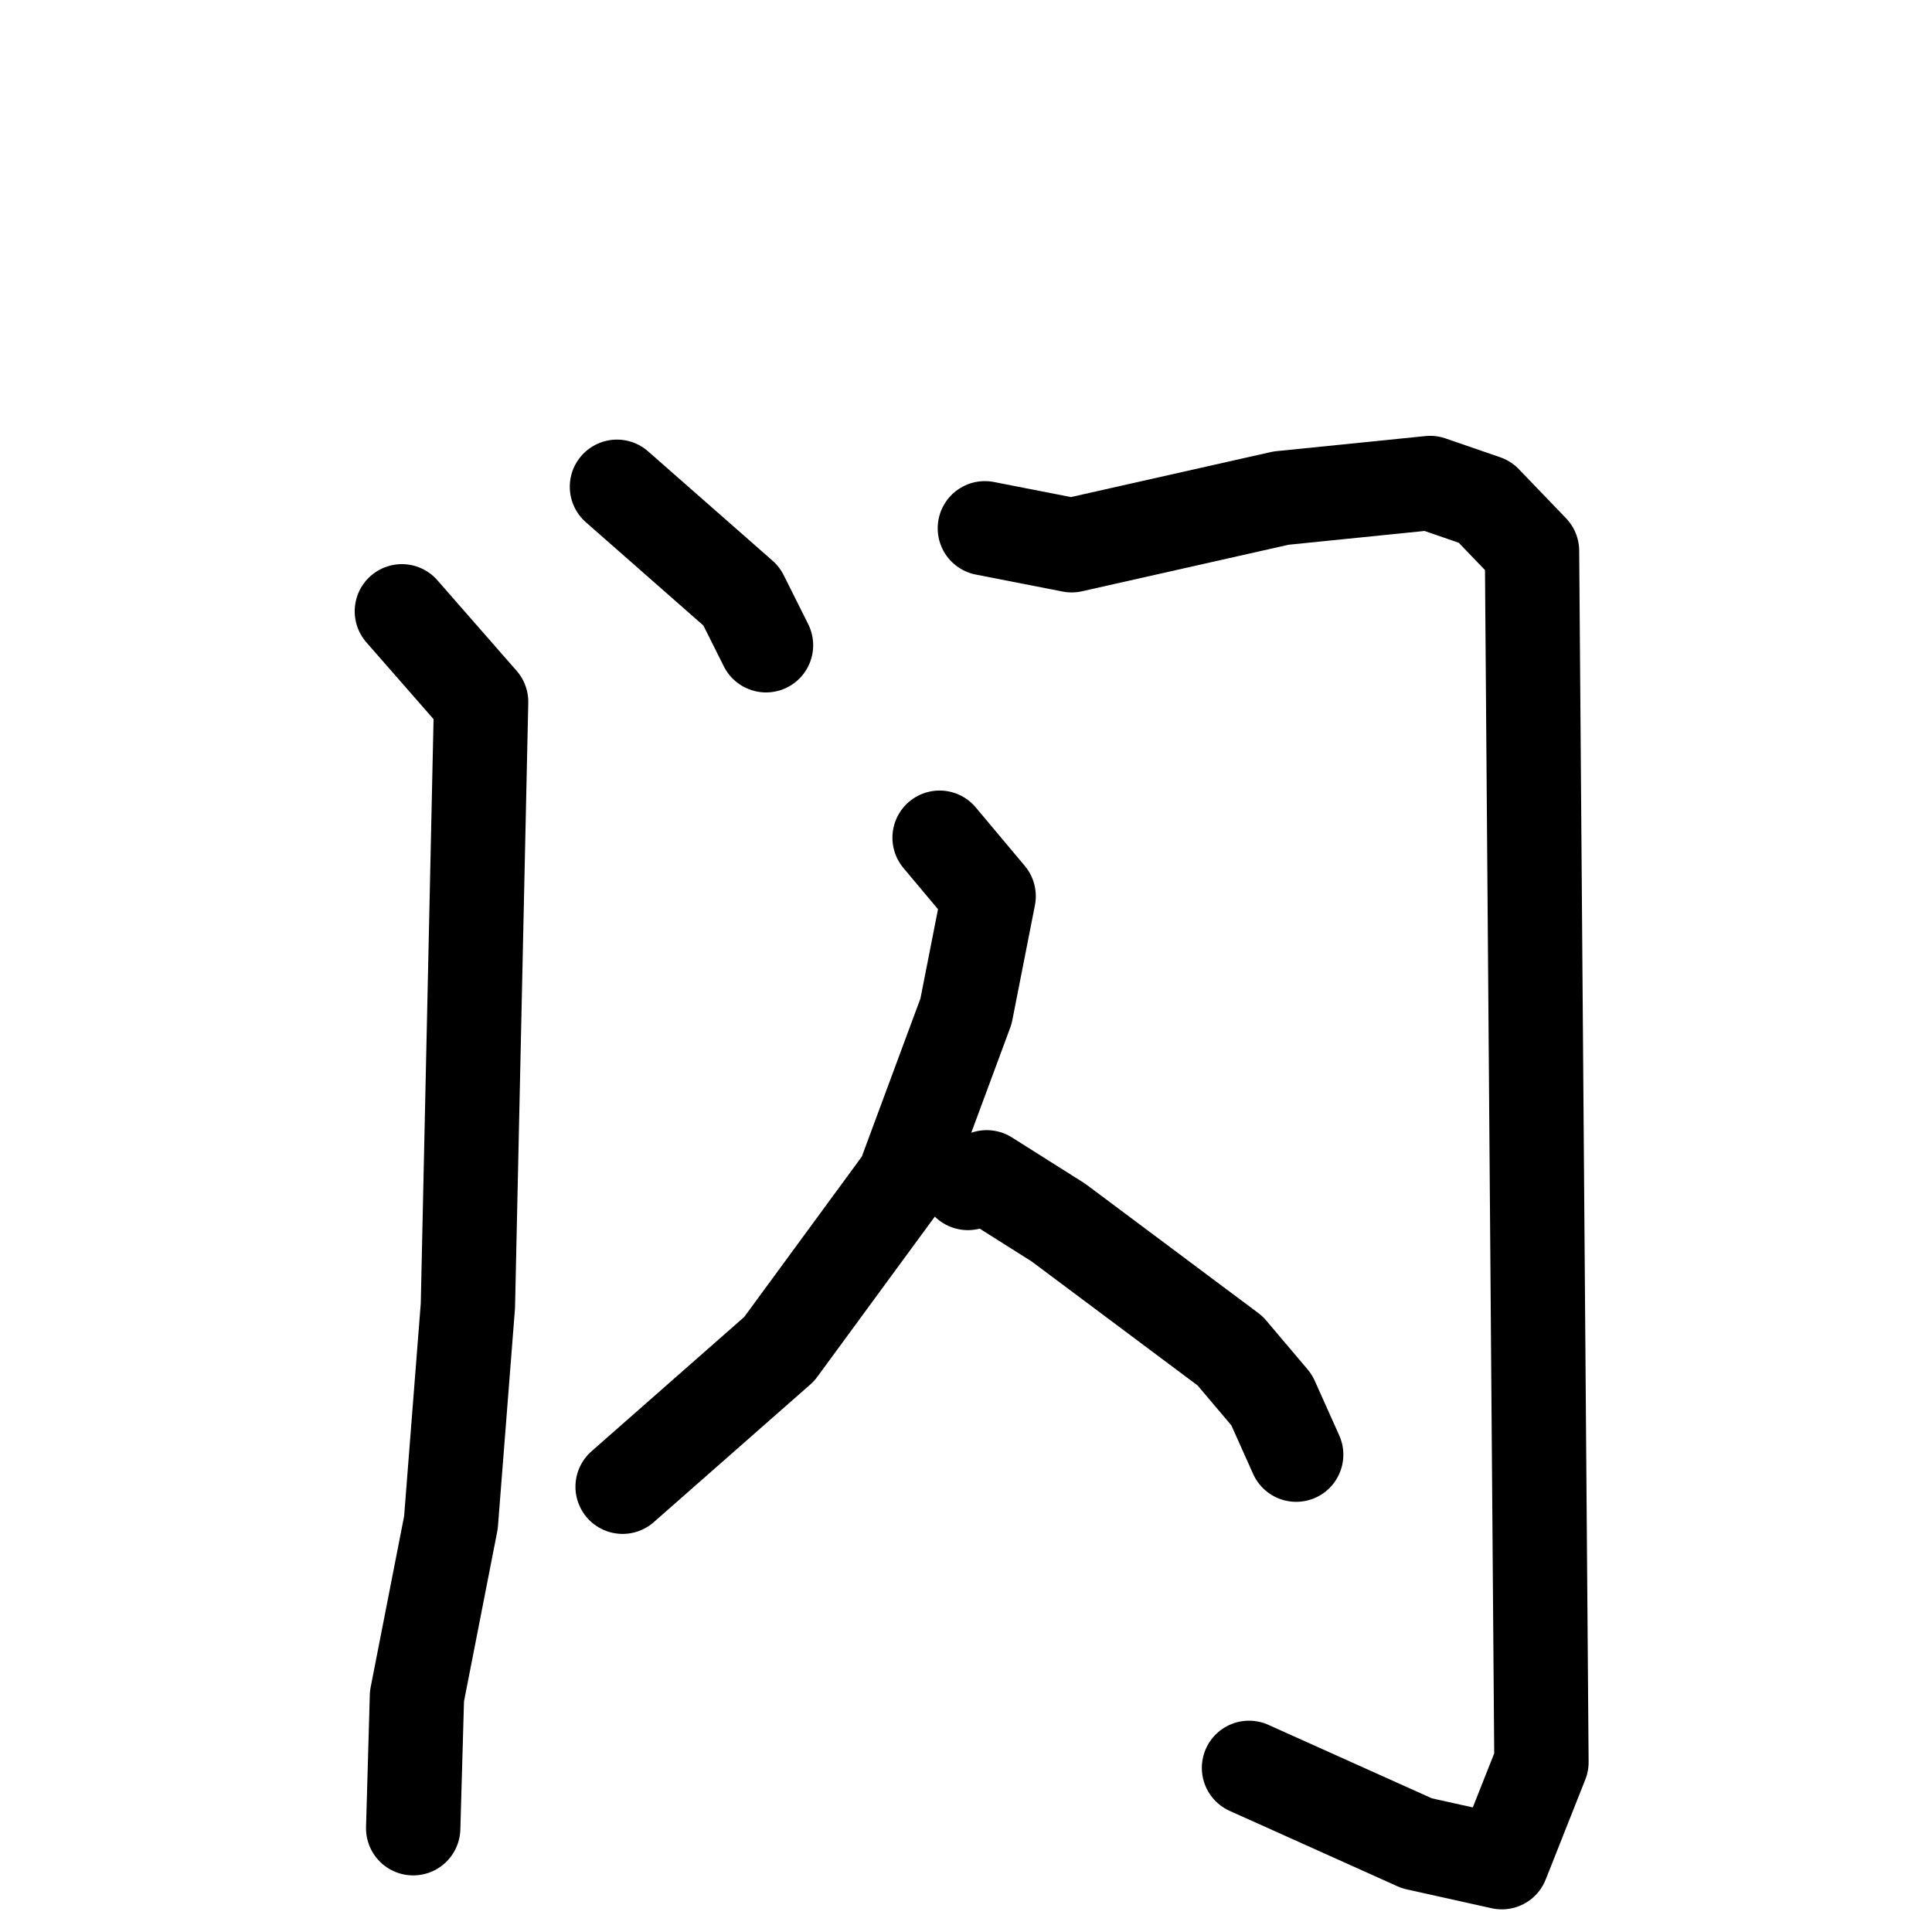 <svg xmlns="http://www.w3.org/2000/svg" viewBox="0 0 1024 1024">
  <g style="fill:none;stroke:#000000;stroke-width:50;stroke-linecap:round;stroke-linejoin:round;" transform="scale(1, 1) translate(0, 0)">
    <path d="M 327.0,258.0 L 393.0,316.0 L 406.0,342.0"/>
    <path d="M 213.0,324.0 L 255.0,372.0 L 248.0,692.0 L 239.0,807.0 L 221.0,899.0 L 219.0,969.0"/>
    <path d="M 522.0,280.0 L 568.0,289.0 L 679.0,264.0 L 758.0,256.0 L 787.0,266.0 L 812.0,292.0 L 817.0,934.0 L 796.0,987.0 L 751.0,977.0 L 662.0,937.0"/>
    <path d="M 498.0,444.0 L 524.0,475.0 L 512.0,536.0 L 479.0,625.0 L 413.0,715.0 L 330.0,788.0"/>
    <path d="M 513.0,627.0 L 523.0,624.0 L 561.0,648.0 L 652.0,716.0 L 674.0,742.0 L 687.0,771.0"/>
  </g>
</svg>
